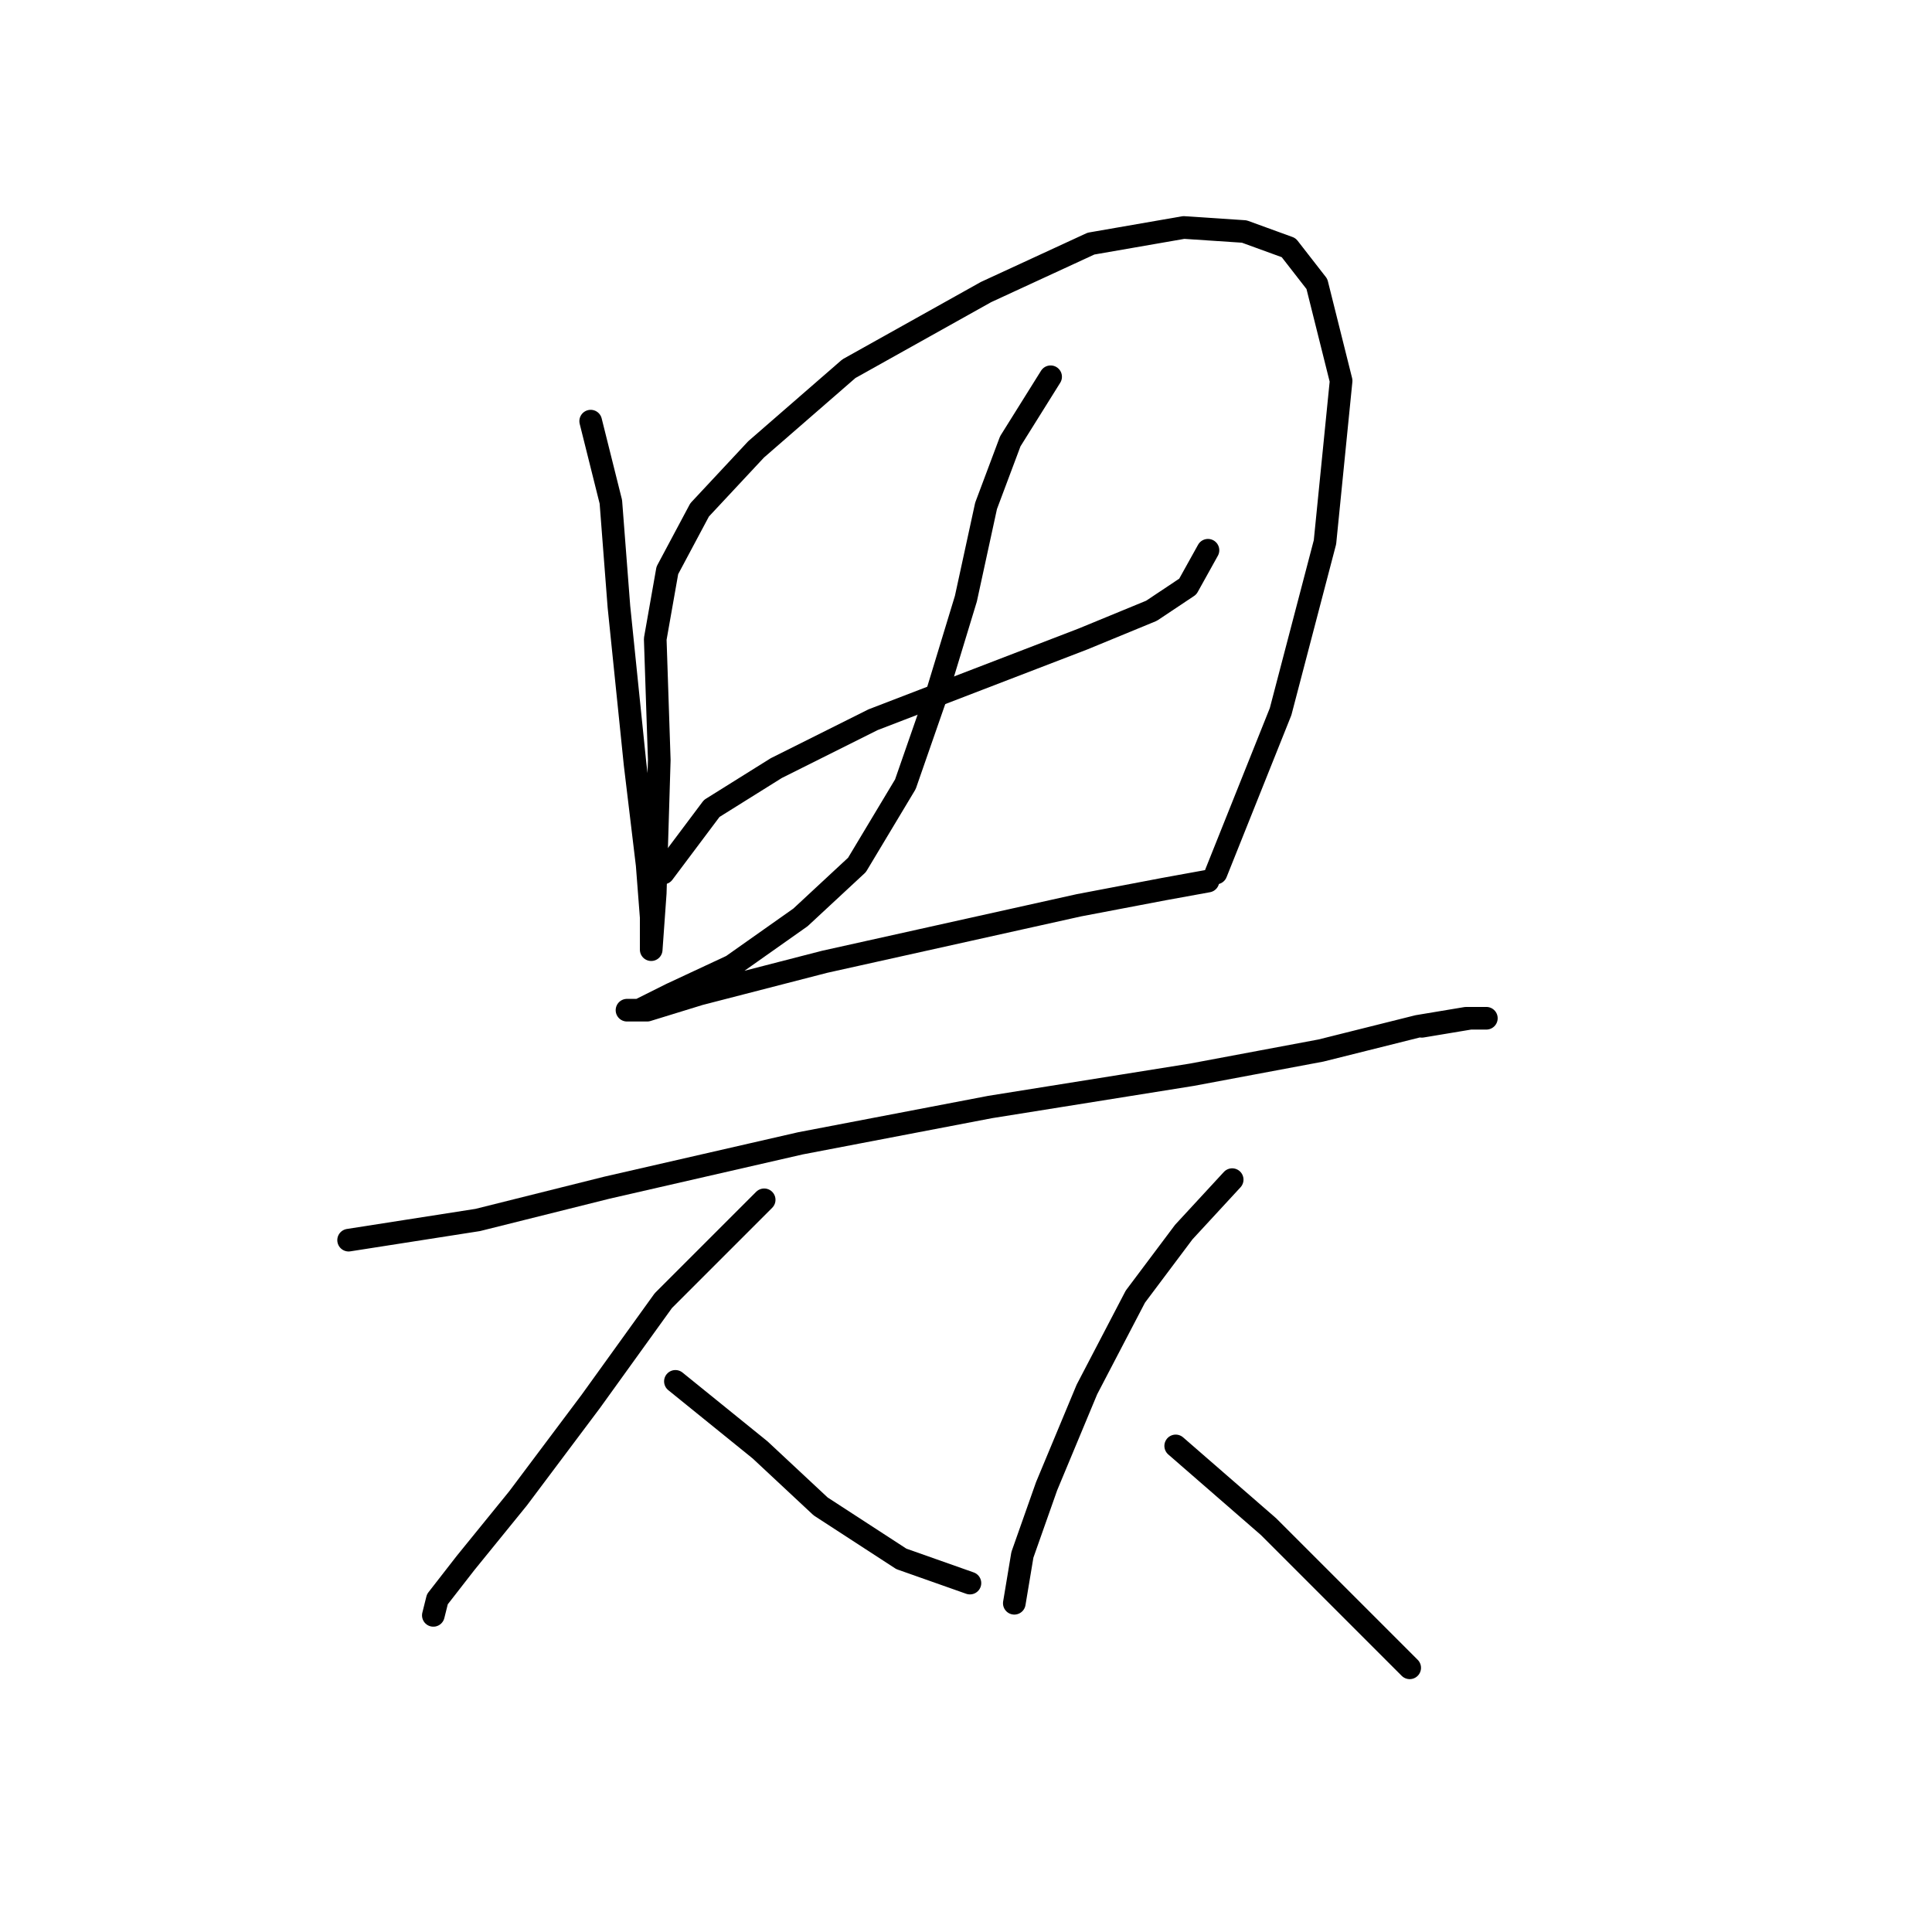 <?xml version="1.0" standalone="no"?>
    <svg width="256" height="256" xmlns="http://www.w3.org/2000/svg" version="1.1">
    <polyline stroke="black" stroke-width="3" stroke-linecap="round" fill="transparent" stroke-linejoin="round" points="78.269 55.803 80.942 66.495 82.011 80.395 84.149 101.244 85.753 114.609 86.288 121.559 86.288 125.836 86.288 125.836 86.822 118.351 87.357 100.71 86.822 84.672 88.426 75.584 92.703 67.565 100.187 59.546 112.483 48.854 130.659 38.696 144.559 32.281 156.855 30.143 164.874 30.677 170.754 32.816 174.496 37.627 177.704 50.457 175.566 71.841 169.685 94.294 161.131 115.678 161.131 115.678 " />
        <polyline stroke="black" stroke-width="3" stroke-linecap="round" fill="transparent" stroke-linejoin="round" points="87.892 115.678 94.307 107.125 102.86 101.779 115.691 95.364 129.59 90.018 143.49 84.672 152.578 80.93 157.389 77.722 160.062 72.911 160.062 72.911 " />
        <polyline stroke="black" stroke-width="3" stroke-linecap="round" fill="transparent" stroke-linejoin="round" points="139.213 49.923 133.867 58.476 130.659 67.03 127.986 79.326 124.244 91.621 119.967 103.917 113.552 114.609 106.068 121.559 96.98 127.974 88.961 131.716 84.684 133.855 83.08 133.855 85.753 133.855 92.703 131.716 109.276 127.44 128.521 123.163 142.955 119.955 154.182 117.817 160.062 116.748 160.062 116.748 " />
        <polyline stroke="black" stroke-width="3" stroke-linecap="round" fill="transparent" stroke-linejoin="round" points="46.193 164.327 63.3 161.654 80.407 157.377 106.068 151.496 131.194 146.685 157.924 142.408 175.031 139.201 187.861 135.993 194.276 134.924 196.95 134.924 194.811 134.924 188.396 135.993 188.396 135.993 " />
        <polyline stroke="black" stroke-width="3" stroke-linecap="round" fill="transparent" stroke-linejoin="round" points="101.257 158.981 87.892 172.346 78.269 185.711 68.646 198.541 61.696 207.095 57.954 211.906 57.42 214.044 57.42 214.044 " />
        <polyline stroke="black" stroke-width="3" stroke-linecap="round" fill="transparent" stroke-linejoin="round" points="89.495 183.038 100.722 192.126 108.741 199.61 119.433 206.56 128.521 209.768 128.521 209.768 " />
        <polyline stroke="black" stroke-width="3" stroke-linecap="round" fill="transparent" stroke-linejoin="round" points="163.27 156.308 156.855 163.258 150.44 171.811 144.024 184.107 138.678 196.937 135.471 206.025 134.402 212.441 134.402 212.441 " />
        <polyline stroke="black" stroke-width="3" stroke-linecap="round" fill="transparent" stroke-linejoin="round" points="155.786 191.591 168.081 202.283 176.635 210.837 186.792 220.994 186.792 220.994 " />
        </svg>